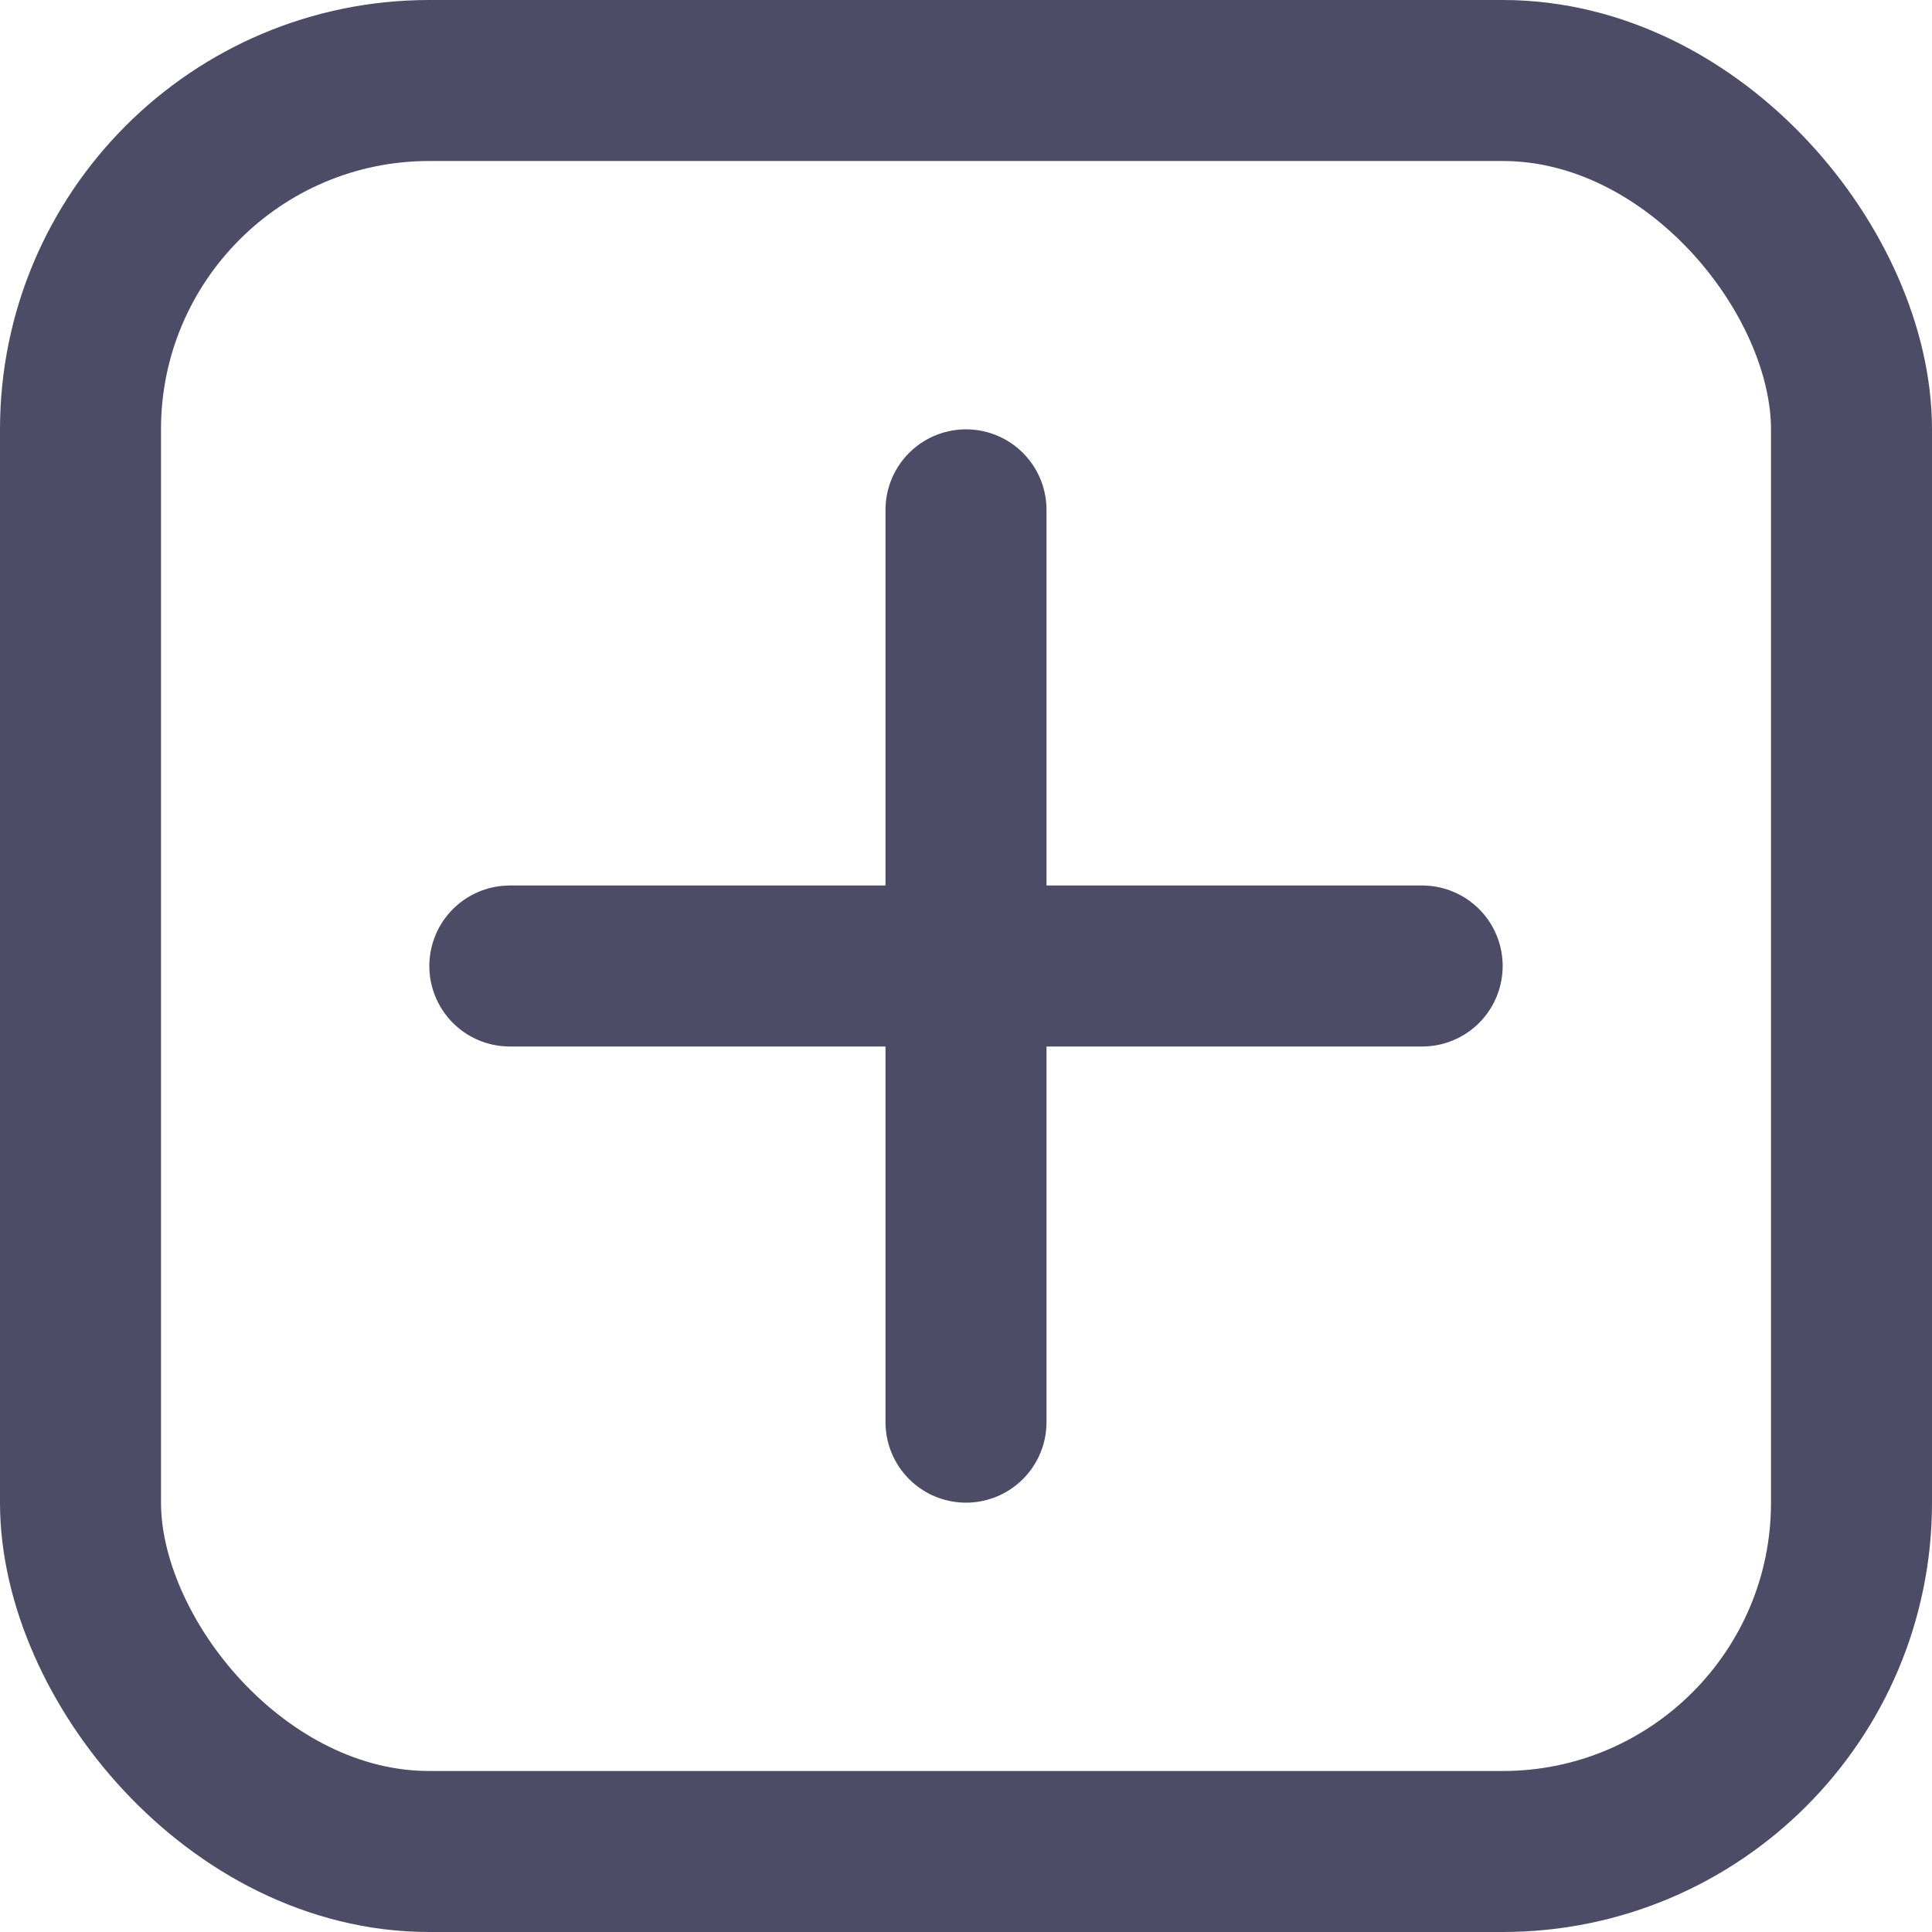 <svg width="18" height="18" viewBox="0 0 18 18" fill="none" xmlns="http://www.w3.org/2000/svg">
<rect x="0.75" y="0.75" width="16.5" height="16.5" rx="3.25" stroke="#4C4C67" stroke-width="1.5"/>
<line x1="4.75" y1="9" x2="13.25" y2="9" stroke="#4C4C67" stroke-width="1.5" stroke-linecap="round"/>
<line x1="9" y1="13.25" x2="9" y2="4.75" stroke="#4C4C67" stroke-width="1.5" stroke-linecap="round"/>
</svg>
